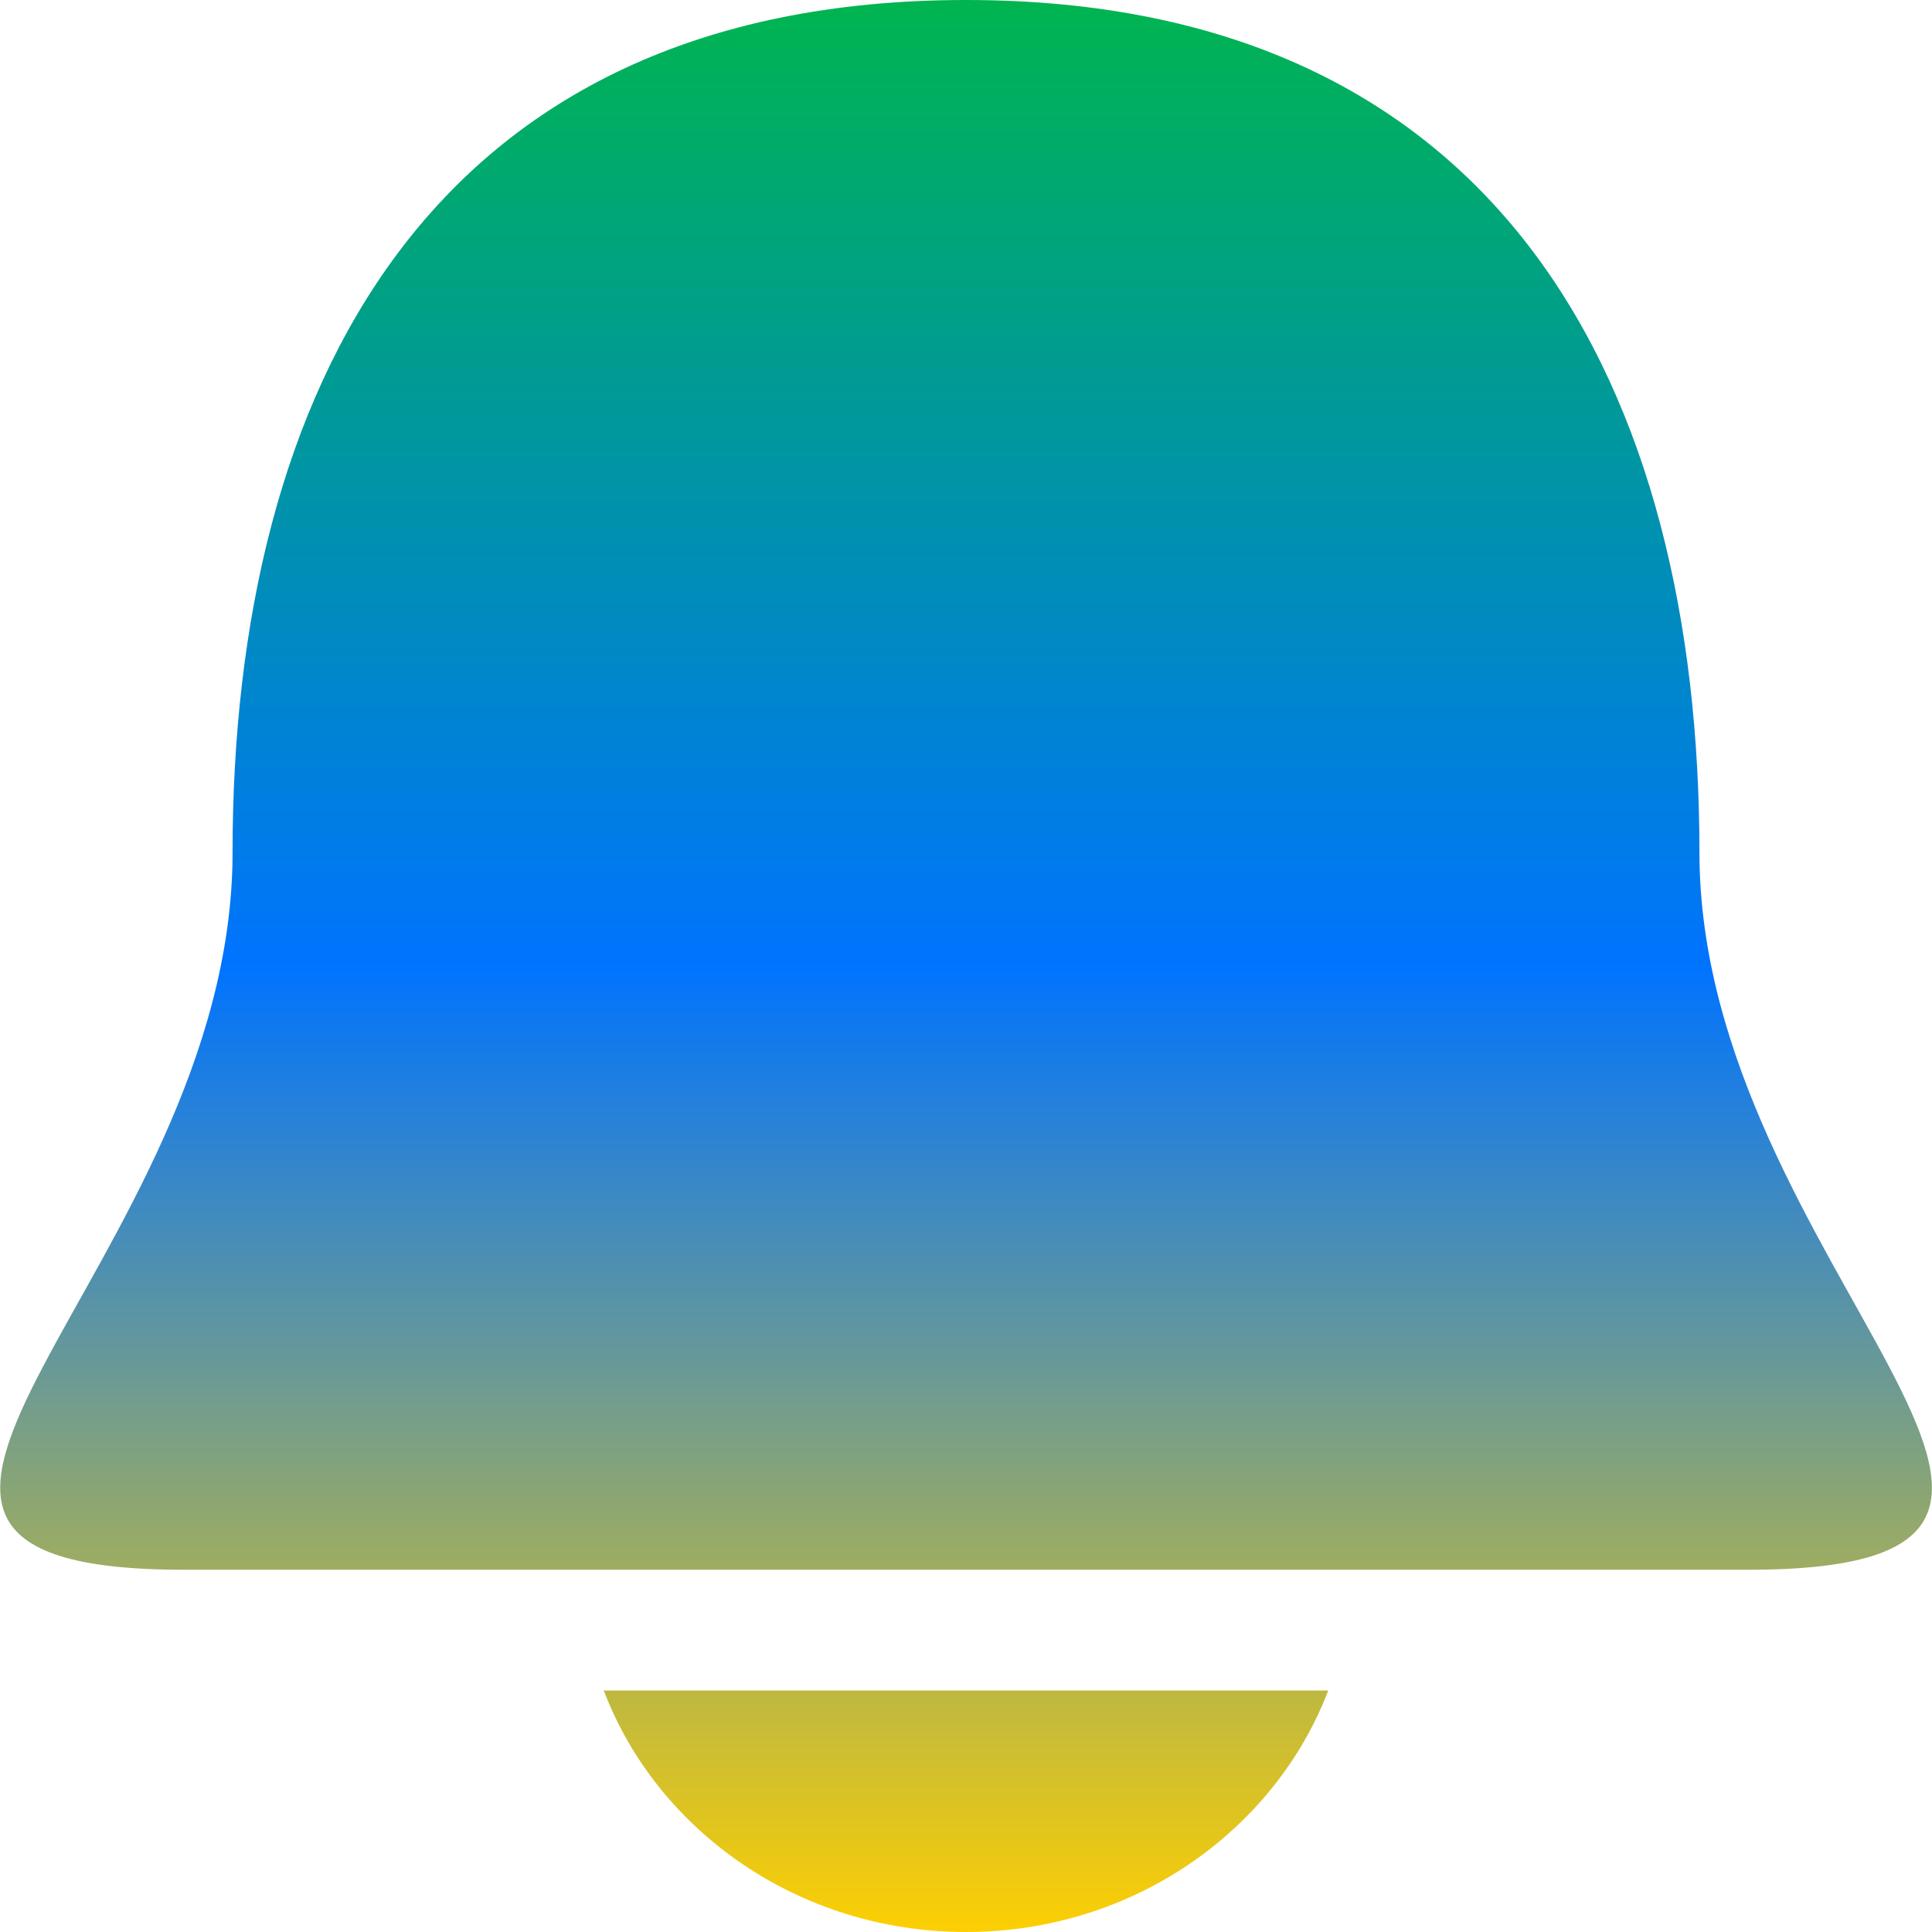 <svg xmlns="http://www.w3.org/2000/svg" xmlns:xlink="http://www.w3.org/1999/xlink" width="16" height="16" viewBox="0 0 16 16" version="1.1"><defs><linearGradient id="linear0" x1="0%" x2="0%" y1="0%" y2="100%"><stop offset="0%" style="stop-color:#00b54e; stop-opacity:1"/><stop offset="50%" style="stop-color:#0073ff; stop-opacity:1"/><stop offset="100%" style="stop-color:#ffd000; stop-opacity:1"/></linearGradient></defs><g id="surface1"><path style=" stroke:none;fill-rule:nonzero;fill:url(#linear0);fill-opacity:1;" d="M 8 0 C 3.547 0 1.926 3.242 1.926 7.059 C 1.926 10.484 -2.121 13 1.523 13 L 14.48 13 C 18.121 13 14.074 10.484 14.074 7.059 C 14.074 3.242 12.453 0 8 0 Z M 5 14 C 5.441 15.16 6.613 16 8 16 C 9.387 16 10.559 15.156 11 14 Z M 5 14 "/></g></svg>
